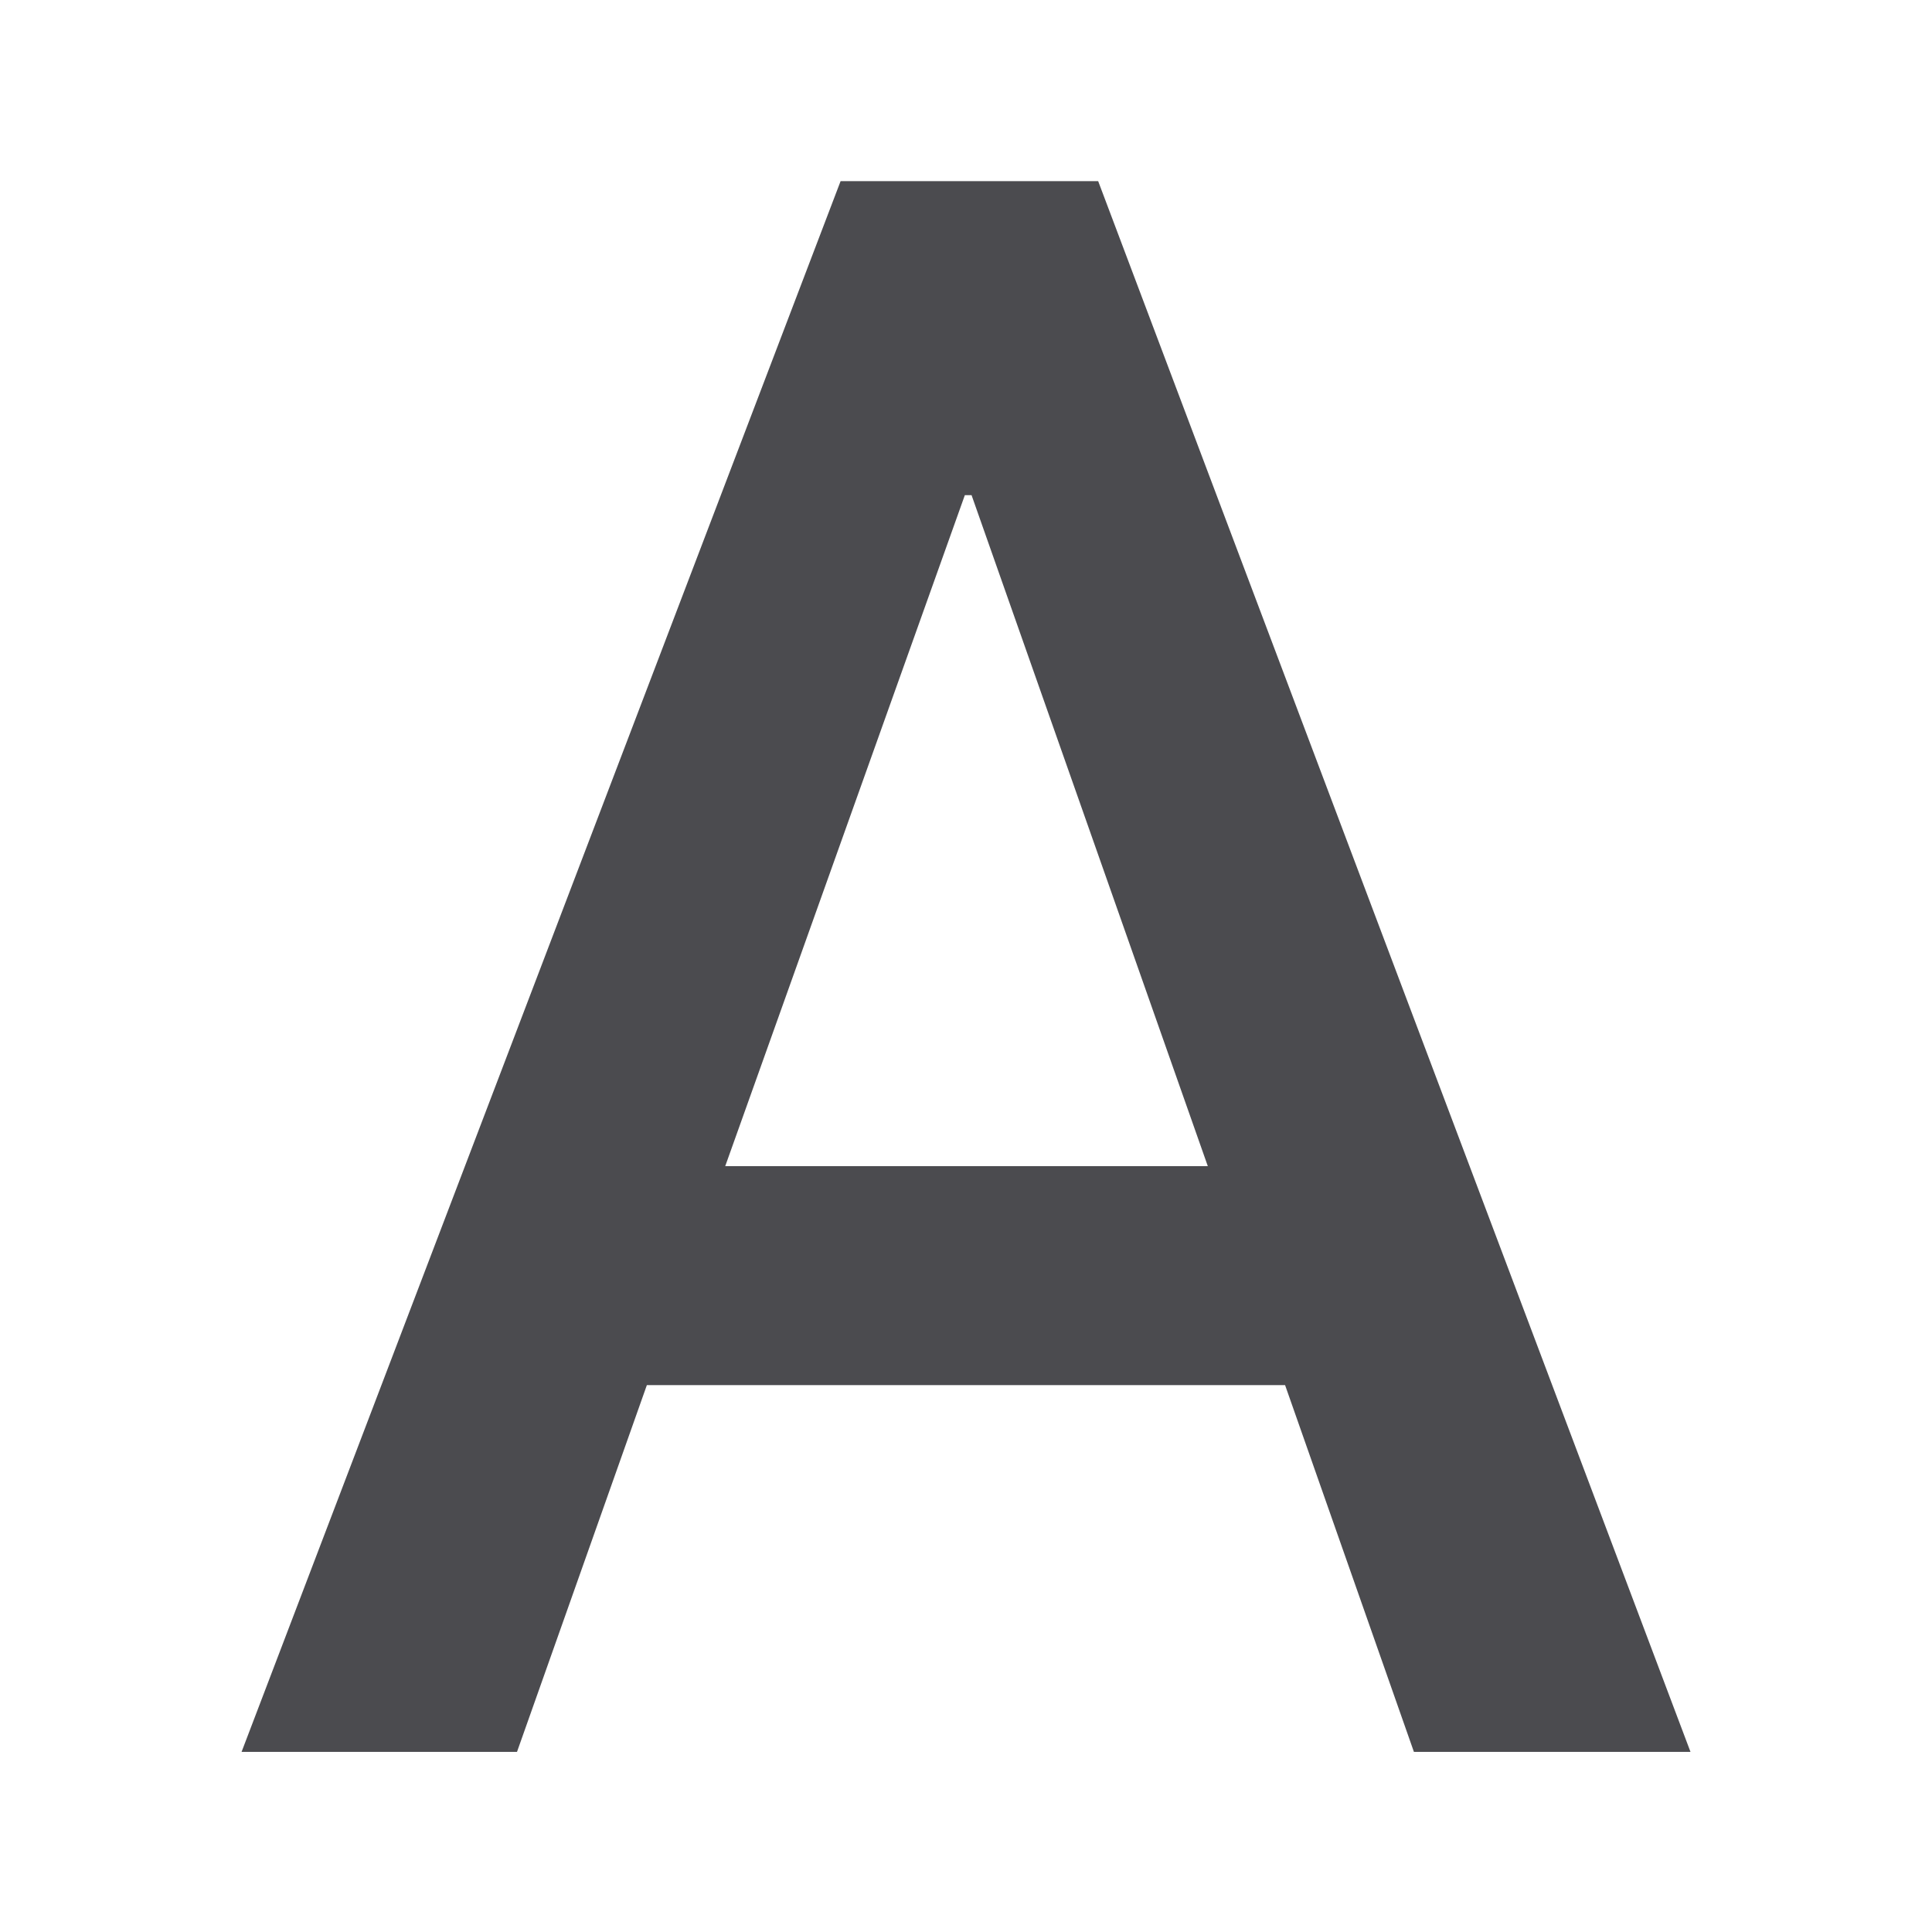 <svg viewBox="0 0 32 32" xmlns="http://www.w3.org/2000/svg"><path d="m21.285 22.942h-10.571l-2.151 6.075h-4.562l9.922-26.017h4.266l9.811 26.017h-4.581zm-9.273-3.627h7.993l-3.913-11.114h-.111z" fill="#4b4b4f"/></svg>